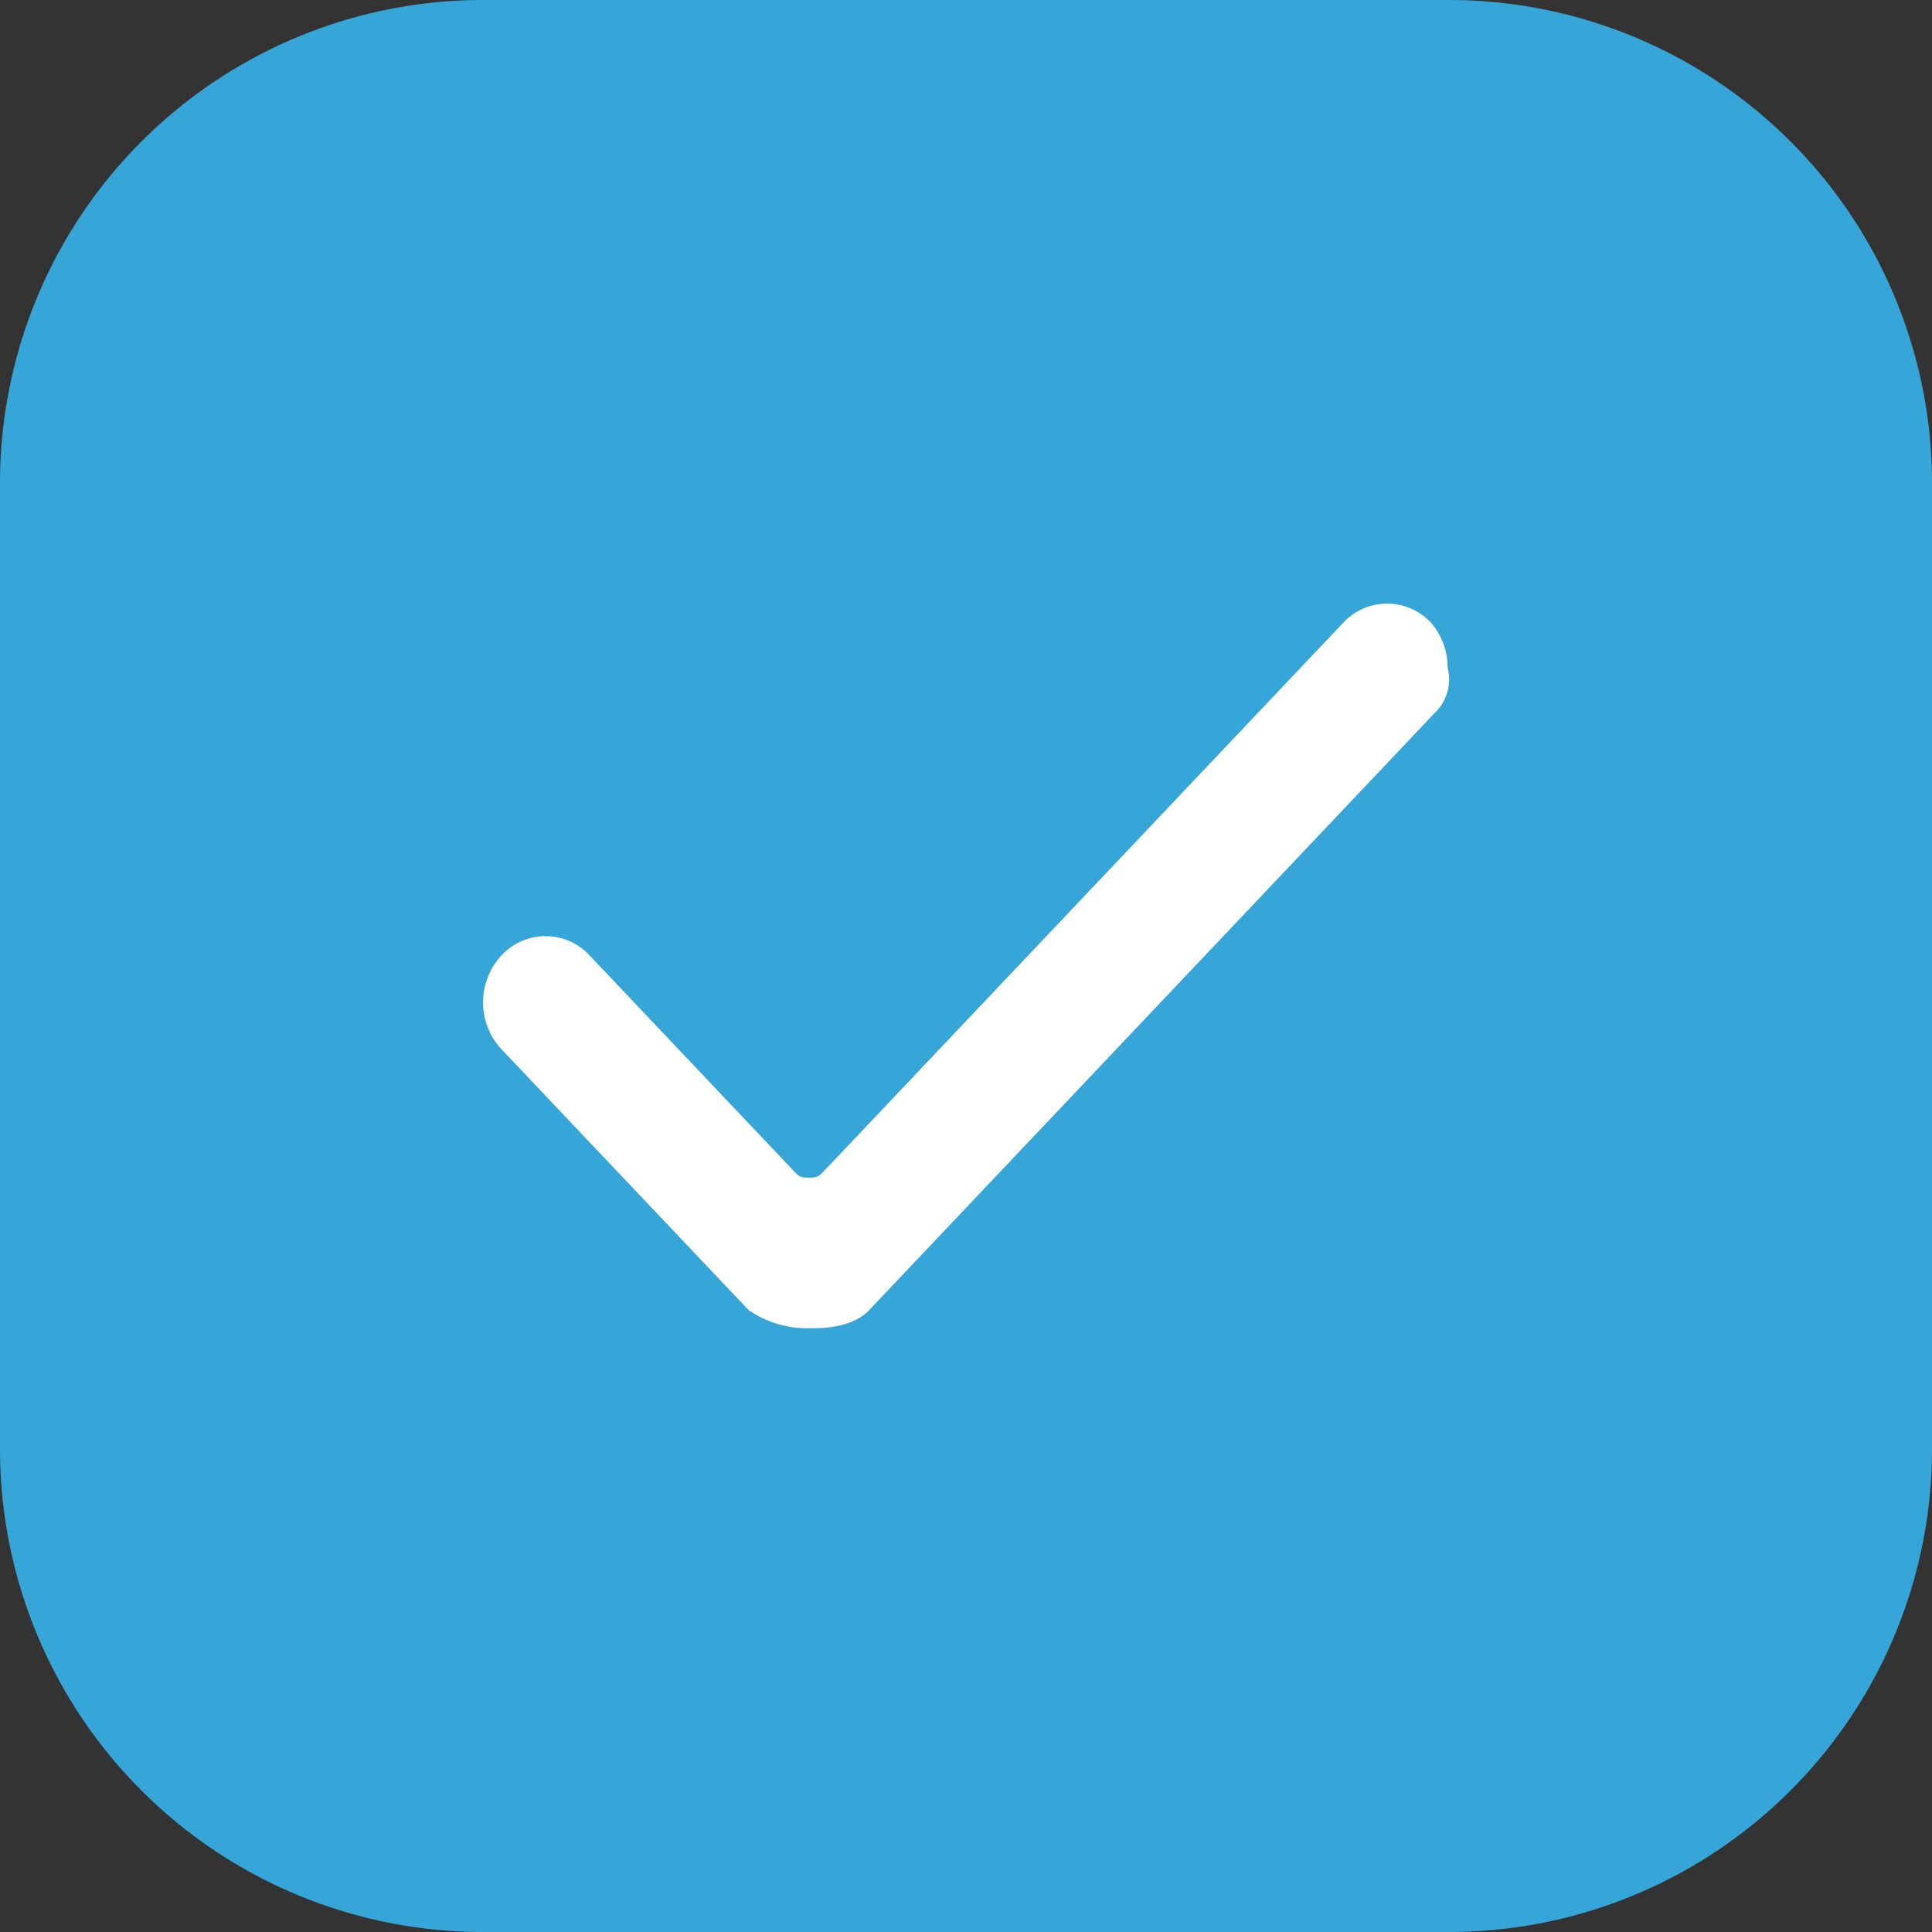 <?xml version="1.0" standalone="no"?><!DOCTYPE svg PUBLIC "-//W3C//DTD SVG 1.1//EN" "http://www.w3.org/Graphics/SVG/1.1/DTD/svg11.dtd"><svg t="1608180391251" class="icon" viewBox="0 0 1024 1024" version="1.1" xmlns="http://www.w3.org/2000/svg" p-id="5171" xmlns:xlink="http://www.w3.org/1999/xlink" width="128" height="128"><rect x="0" y="0" width="1024" height="1024" fill="#333333" stroke="none"/><defs><style type="text/css"></style></defs><path d="M256 0h512a256 256 0 0 1 256 256v512a256 256 0 0 1-256 256h-512a256 256 0 0 1-256-256v-512a256 256 0 0 1 256-256z" fill="#36A5D7" p-id="5172"></path><path d="M760.32 377.984l-299.584 316.352c-6.912 7.296-18.304 9.664-29.76 9.664h-4.48a54.464 54.464 0 0 1-29.76-9.664l-130.432-137.664a36.544 36.544 0 0 1 0-50.816 31.808 31.808 0 0 1 45.696 0l109.824 115.968c2.24 2.368 4.544 2.368 6.912 2.368 2.24 0 4.48 0 6.912-2.368l276.736-292.224a31.744 31.744 0 0 1 45.696 0.064 35.584 35.584 0 0 1 9.152 24.128 24.512 24.512 0 0 1-6.912 24.192z" fill="#FFFFFF" p-id="5173"></path></svg>
